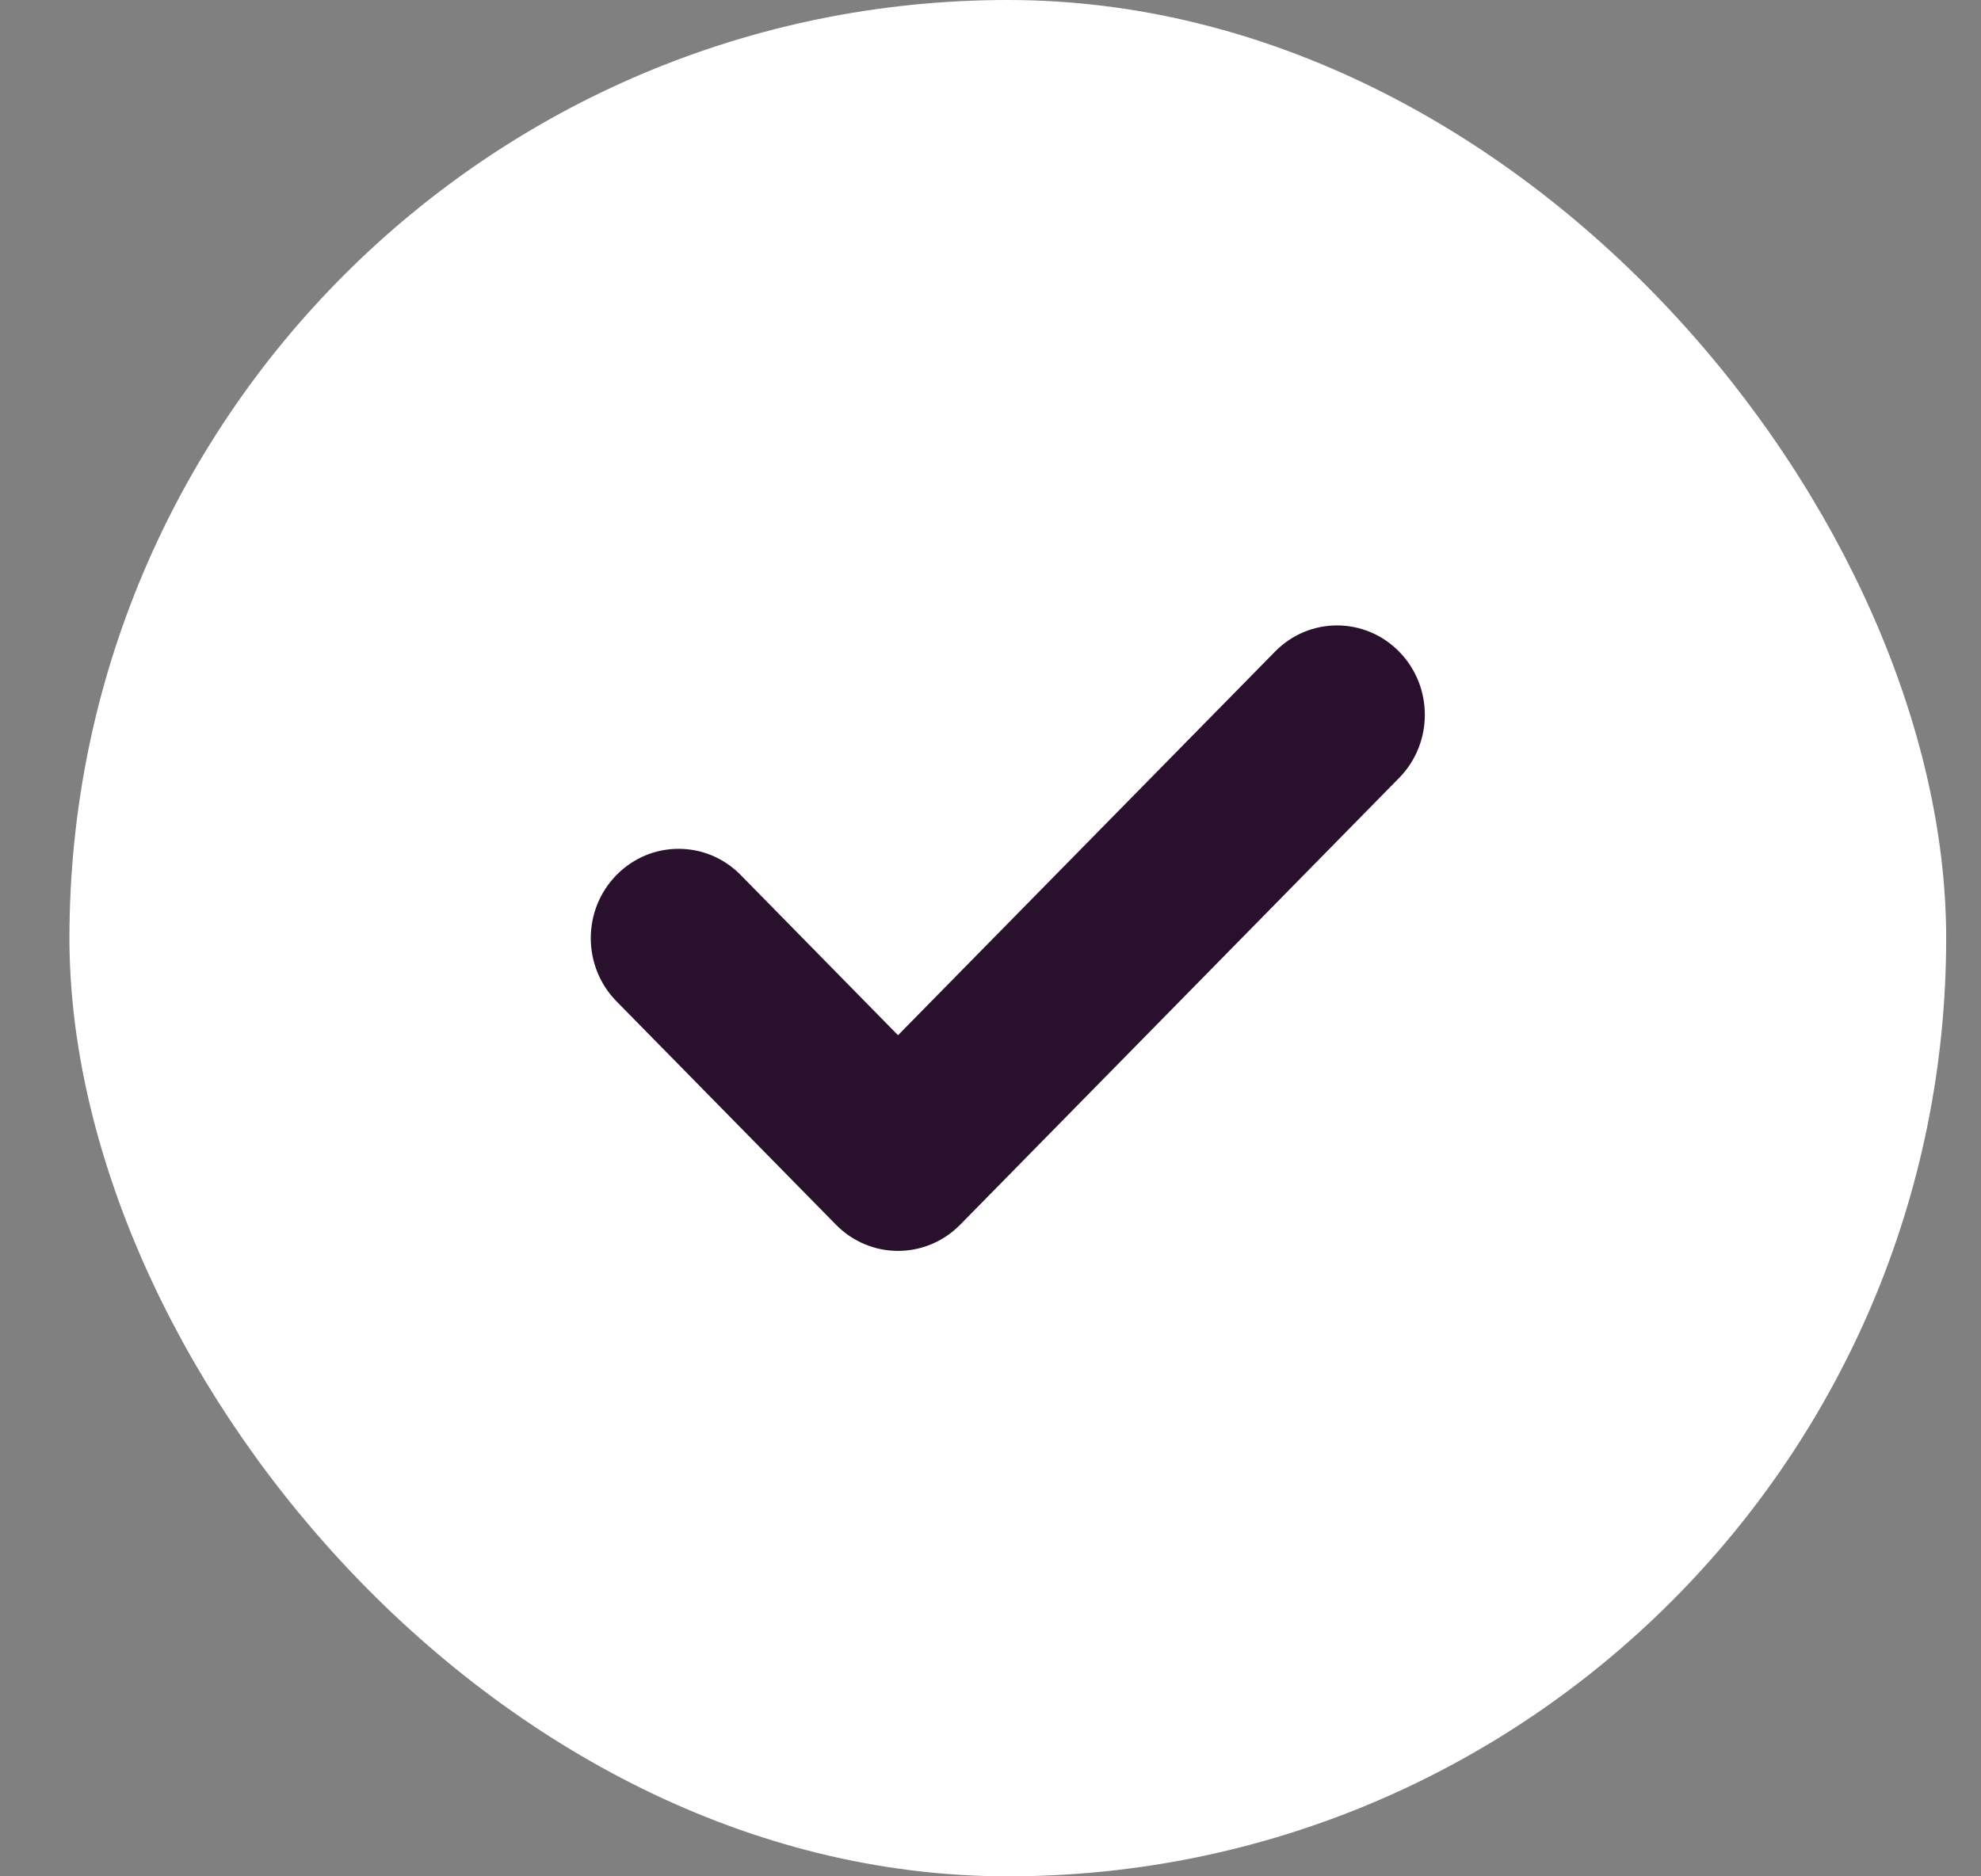 <svg width="19" height="18" viewBox="0 0 19 18" fill="none" xmlns="http://www.w3.org/2000/svg">
<rect x="0" y="0" width="19" height="18" fill="#808080" stroke="none"/>
<rect x="0.666" width="18" height="18" rx="9" fill="white"/>
<path d="M13.419 7.463L9.209 11.749C9.044 11.916 8.829 12 8.613 12C8.398 12 8.182 11.916 8.018 11.749L5.913 9.606C5.584 9.271 5.584 8.729 5.913 8.394C6.242 8.059 6.775 8.059 7.104 8.394L8.613 9.931L12.229 6.251C12.557 5.916 13.09 5.916 13.419 6.251C13.748 6.586 13.748 7.128 13.419 7.463Z" fill="#29102D"/>
</svg>
